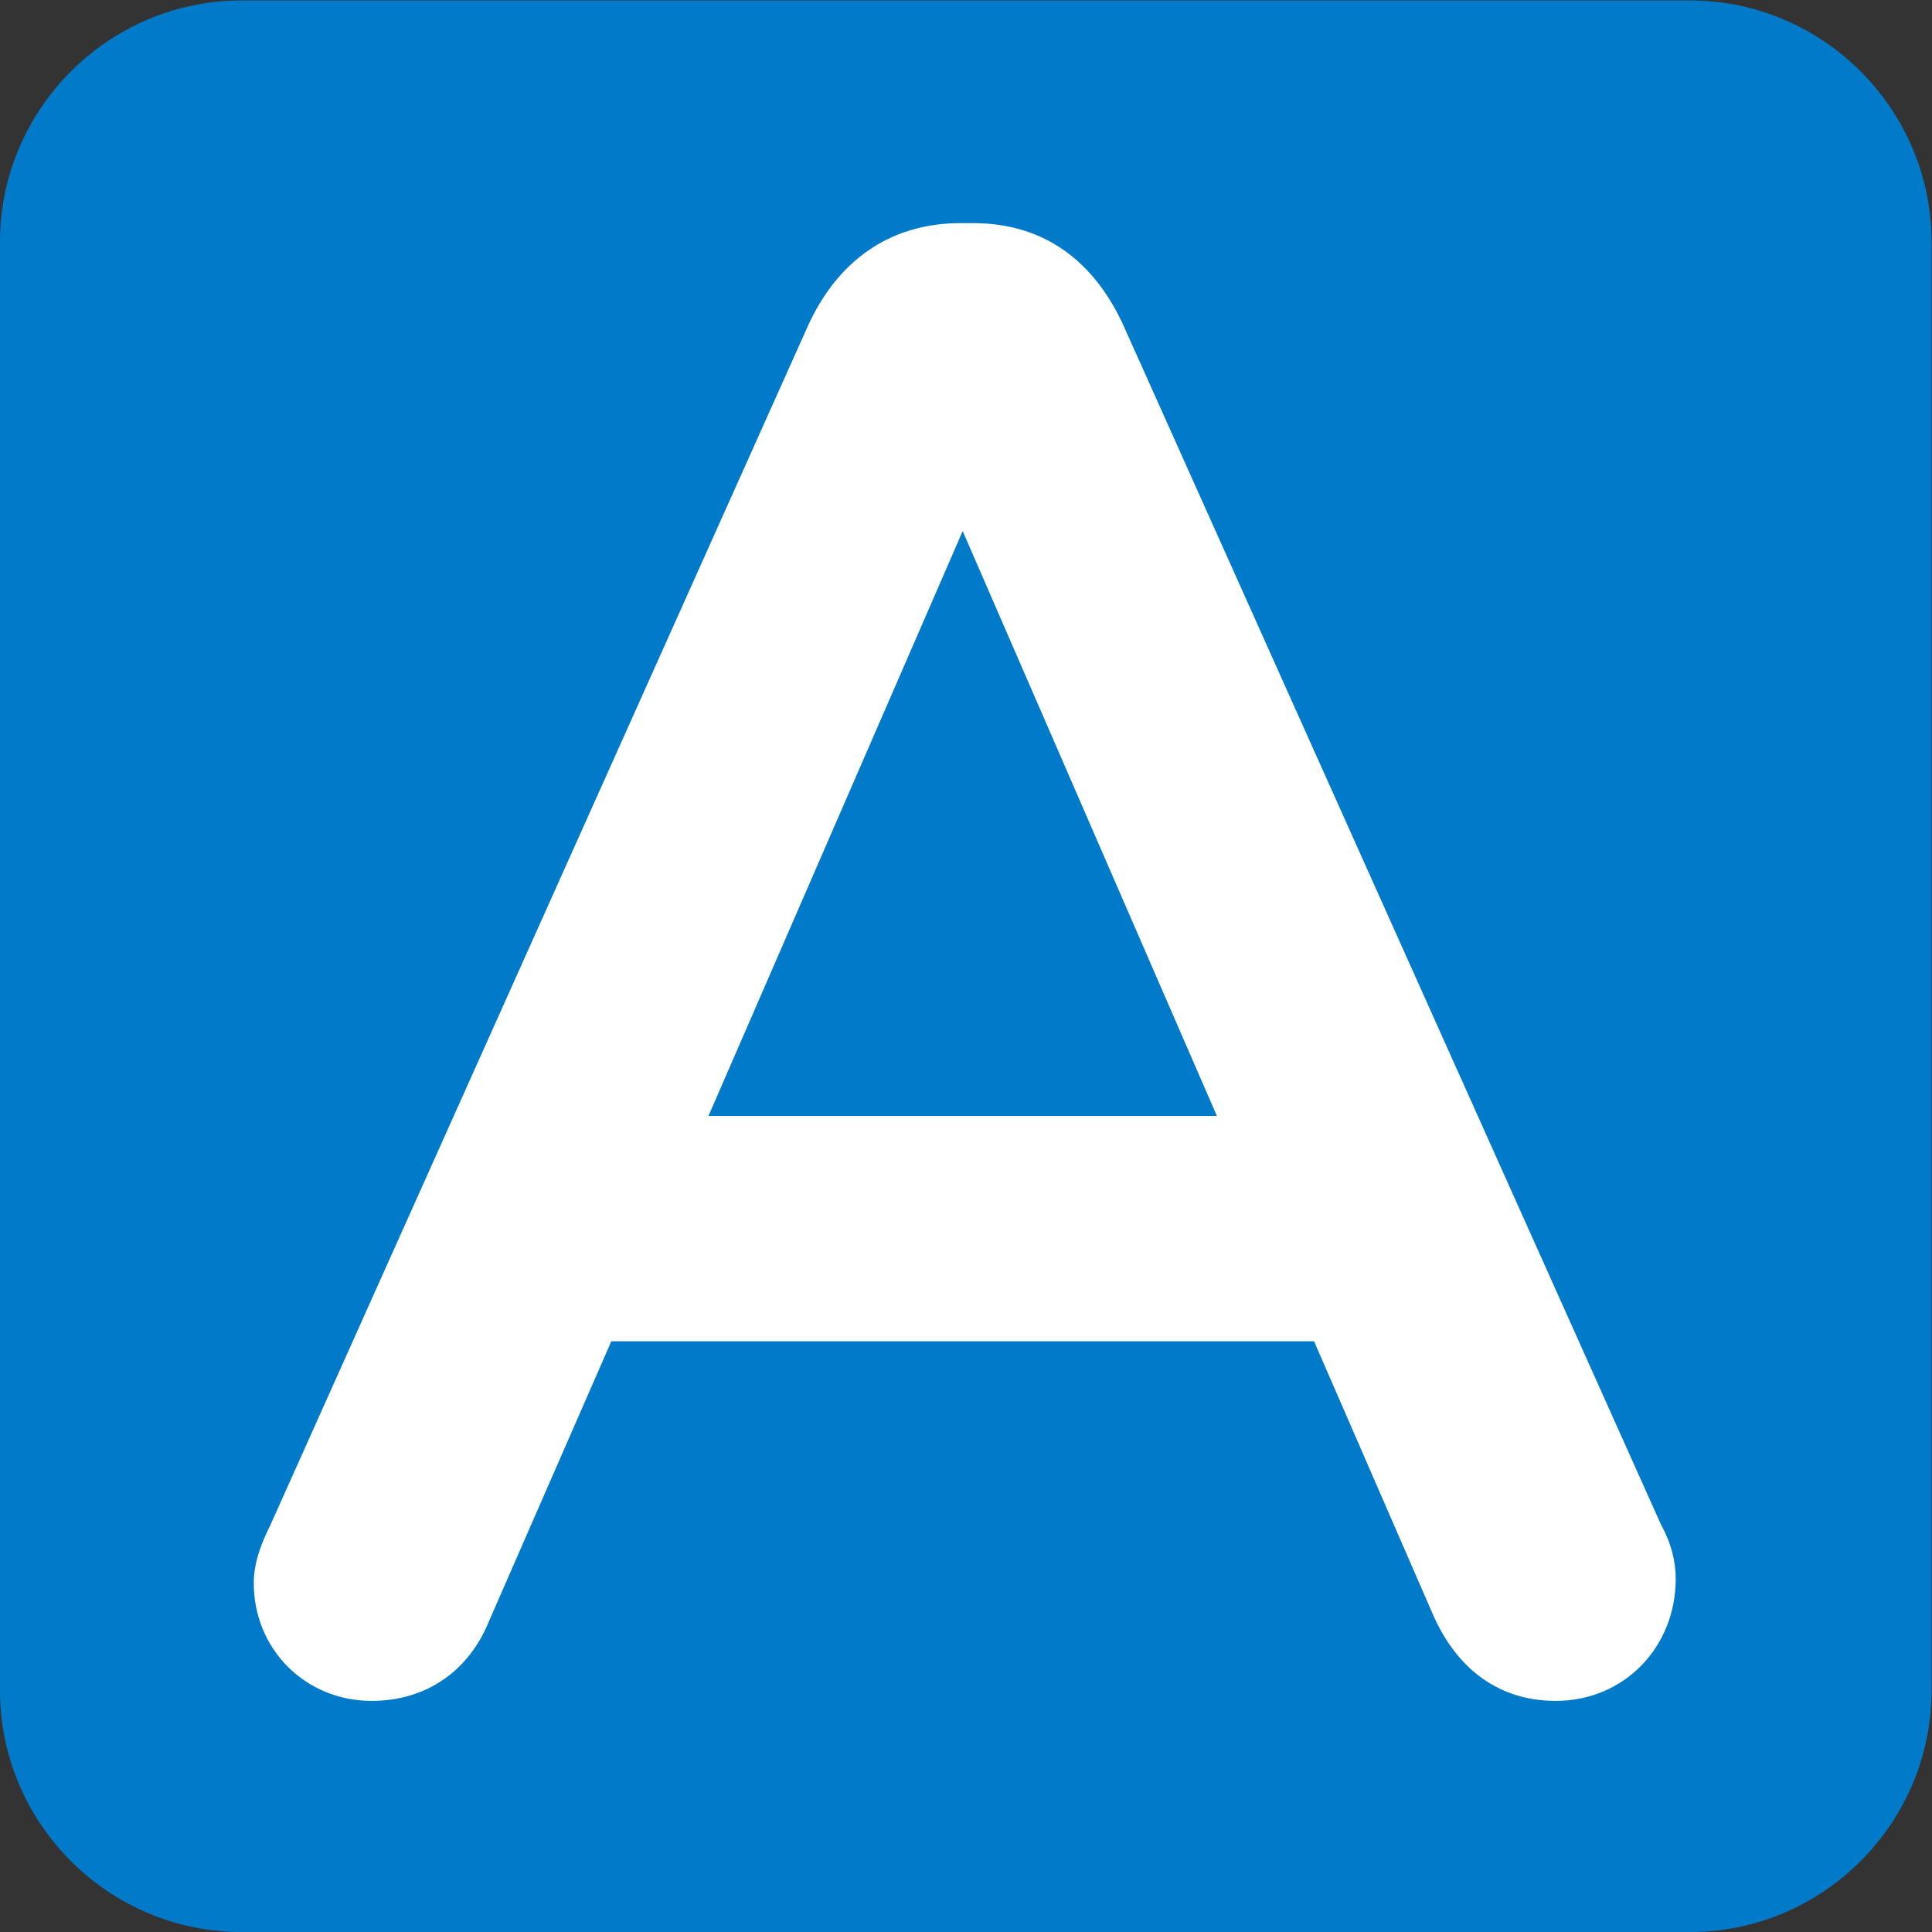 <?xml version="1.0" encoding="UTF-8" standalone="no"?>
<svg
   xmlns:dc="http://purl.org/dc/elements/1.1/"
   xmlns:cc="http://creativecommons.org/ns#"
   xmlns:rdf="http://www.w3.org/1999/02/22-rdf-syntax-ns#"
   xmlns:svg="http://www.w3.org/2000/svg"
   xmlns="http://www.w3.org/2000/svg"
   viewBox="0 0 377.947 377.947"
   height="377.947"
   width="377.947"
   xml:space="preserve"
   id="svg2"
   version="1.1"><rect x="0" y="0" width="377.947" height="377.947" fill="#333333" stroke="none"/><defs
     id="defs6"><clipPath
       id="clipPath18"
       clipPathUnits="userSpaceOnUse"><path
         id="path16"
         d="M 0,283.46 H 283.46 V 0 H 0 Z" /></clipPath></defs><g
     transform="matrix(1.333,0,0,-1.333,0,377.947)"
     id="g10"><g
       id="g12"><g
         clip-path="url(#clipPath18)"
         id="g14"><g
           transform="translate(-0.002,35.432)"
           id="g20"><path
             id="path22"
             style="fill:#007ac9;fill-opacity:1;fill-rule:nonzero;stroke:none"
             d="m 0,0 c 0,-19.488 15.945,-35.435 35.434,-35.435 h 212.597 c 19.489,0 35.434,15.947 35.434,35.435 v 212.598 c 0,19.487 -15.945,35.433 -35.434,35.433 H 35.434 C 15.945,248.031 0,232.085 0,212.598 Z" /></g><g
           transform="translate(178.587,119.755)"
           id="g24"><path
             id="path26"
             style="fill:#ffffff;fill-opacity:1;fill-rule:nonzero;stroke:none"
             d="M 0,0 -37.308,85.838 -74.616,0 Z m -138.918,-60.057 78.861,175.923 c 4.247,9.403 11.829,15.166 22.446,15.166 h 1.82 c 10.615,0 17.895,-5.763 22.142,-15.166 L 65.212,-60.057 c 1.517,-2.729 2.123,-5.459 2.123,-7.885 0,-10.01 -7.582,-17.896 -17.592,-17.896 -8.796,0 -14.862,5.156 -18.199,13.043 L 14.256,-33.061 H -88.872 l -17.895,-40.948 c -3.033,-7.583 -9.403,-11.829 -17.289,-11.829 -9.706,0 -17.289,7.583 -17.289,17.289 0,2.73 0.91,5.46 2.427,8.492" /></g></g></g></g></svg>